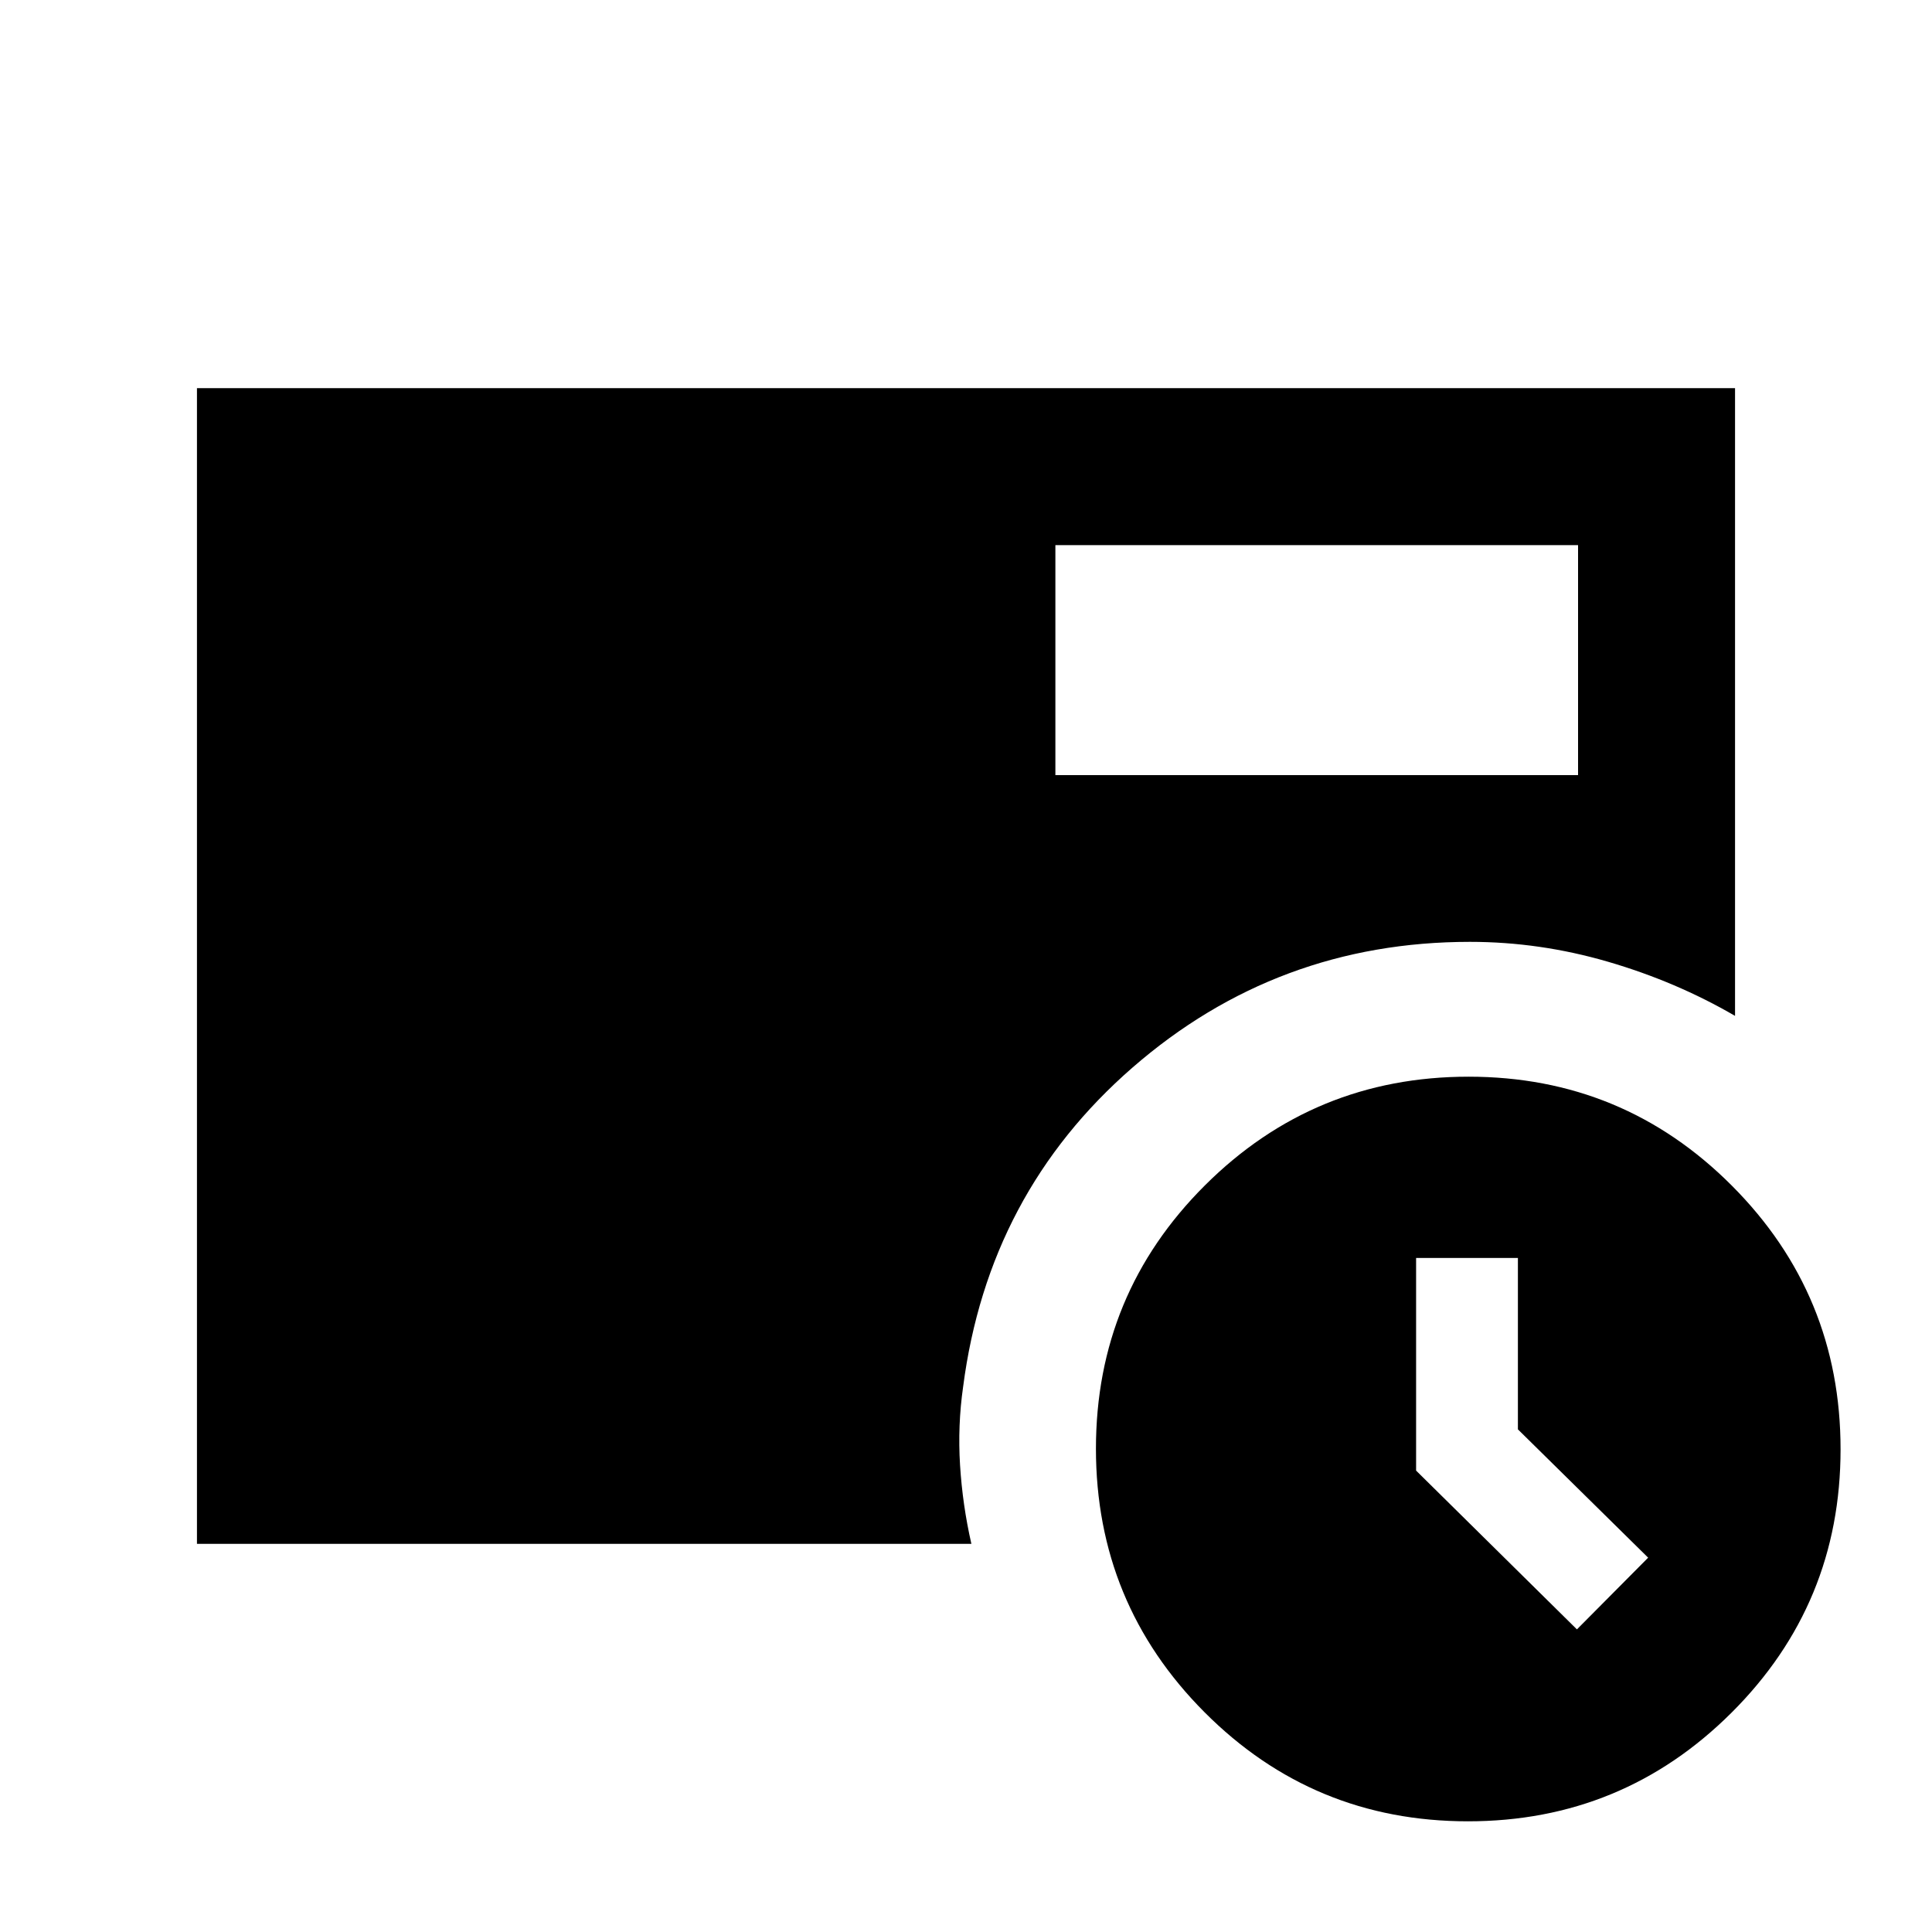 <svg xmlns="http://www.w3.org/2000/svg" height="20" viewBox="0 96 960 960" width="20"><path d="M783.565 905.63 818.957 870l-64.718-63.761v-85.152h-50.587v105.64l79.913 78.903ZM524.413 481.152H784.13V366.87H524.413v114.282ZM729.406 1001q-76.841 0-130.841-54.159-54-54.159-54-131 0-76.841 54.159-130.841 54.159-54 131-54 76.841 0 130.841 54.159 54 54.159 54 131 0 76.841-54.159 130.841-54.159 54-131 54ZM97.869 863.131V288.869h764.262v311.914q-29.261-17.022-63.145-26.903-33.883-9.88-68.581-9.88-95.861 0-167.622 62.424-71.761 62.424-84.218 158.706-2.739 19.131-1.521 38.87 1.217 19.739 5.63 39.131H97.869Z"/></svg>